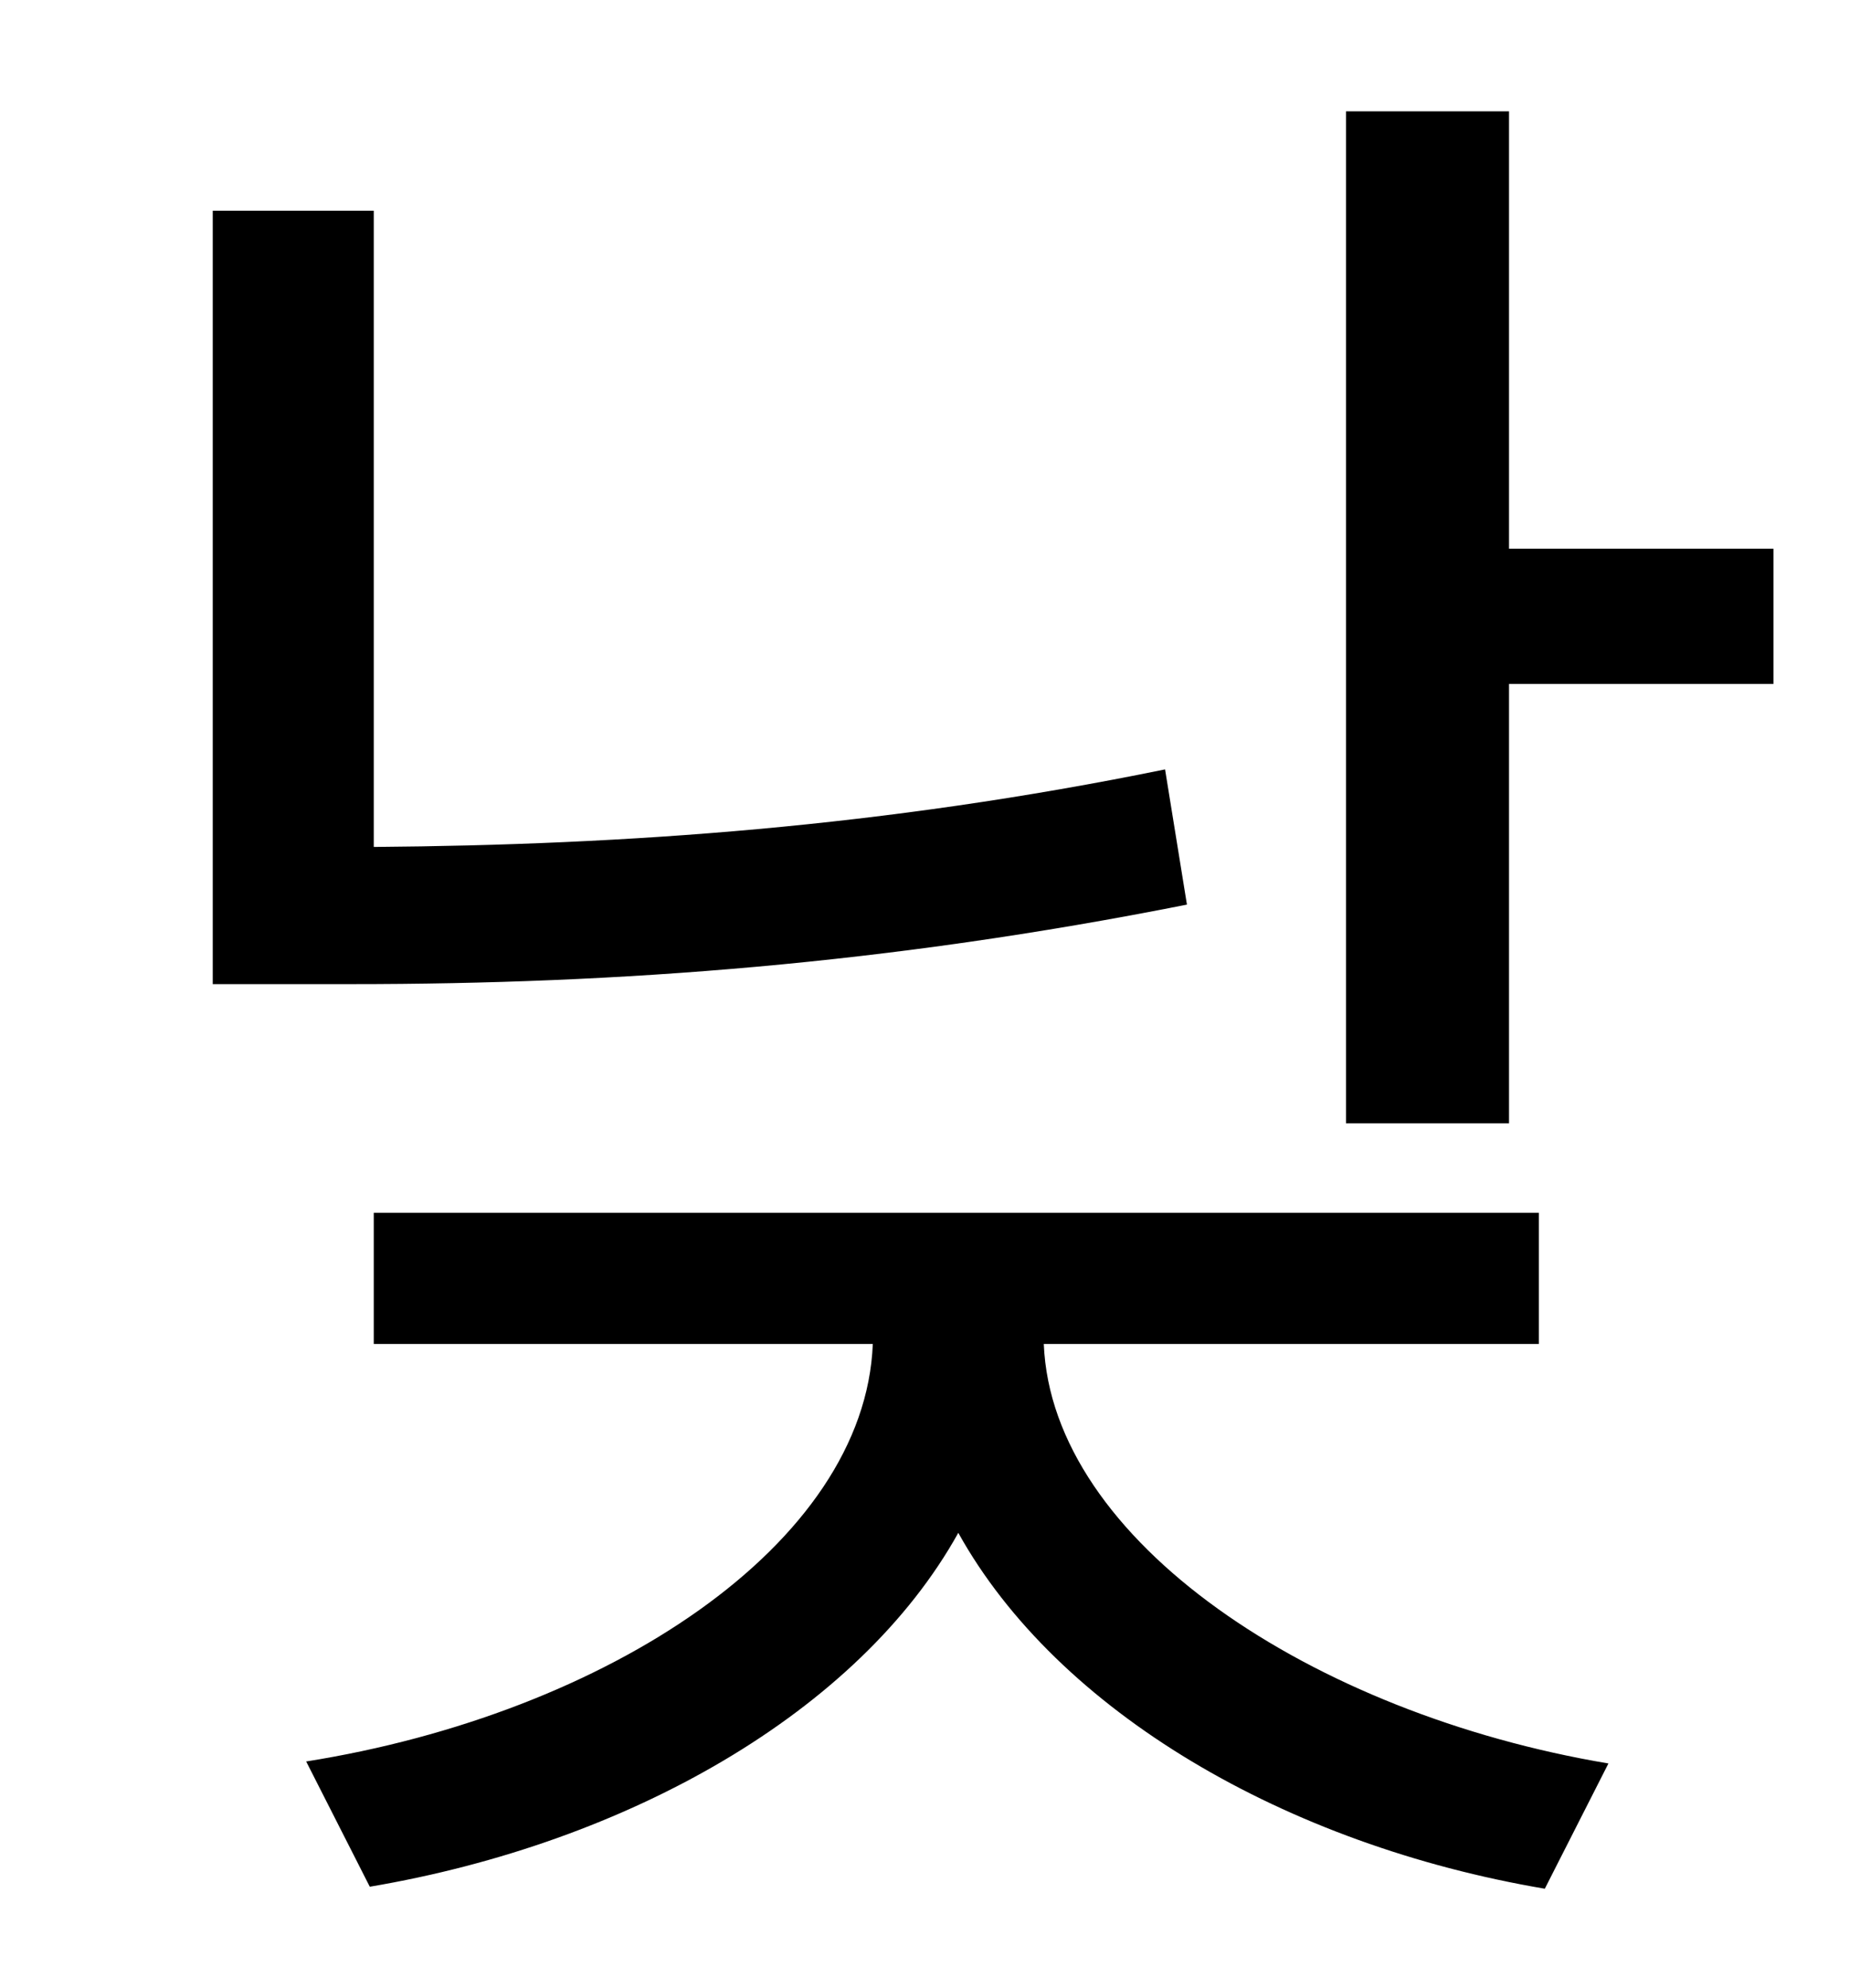 <?xml version="1.0" standalone="no"?>
<!DOCTYPE svg PUBLIC "-//W3C//DTD SVG 1.1//EN" "http://www.w3.org/Graphics/SVG/1.1/DTD/svg11.dtd" >
<svg xmlns="http://www.w3.org/2000/svg" xmlns:xlink="http://www.w3.org/1999/xlink" version="1.1" viewBox="-10 0 930 1000">
   <path fill="currentColor"
d="M576 387l11 68c-151 30 -286 40 -420 40h-70v-389h81v320c127 -1 256 -10 398 -39zM764 676h-249c4 99 135 186 284 211l-32 63c-130 -22 -245 -89 -295 -179c-50 90 -166 156 -296 178l-32 -63c151 -24 281 -109 285 -210h-251v-66h586v66zM749 276h133v68h-133v221h-82
v-509h82v220z" />
</svg>
